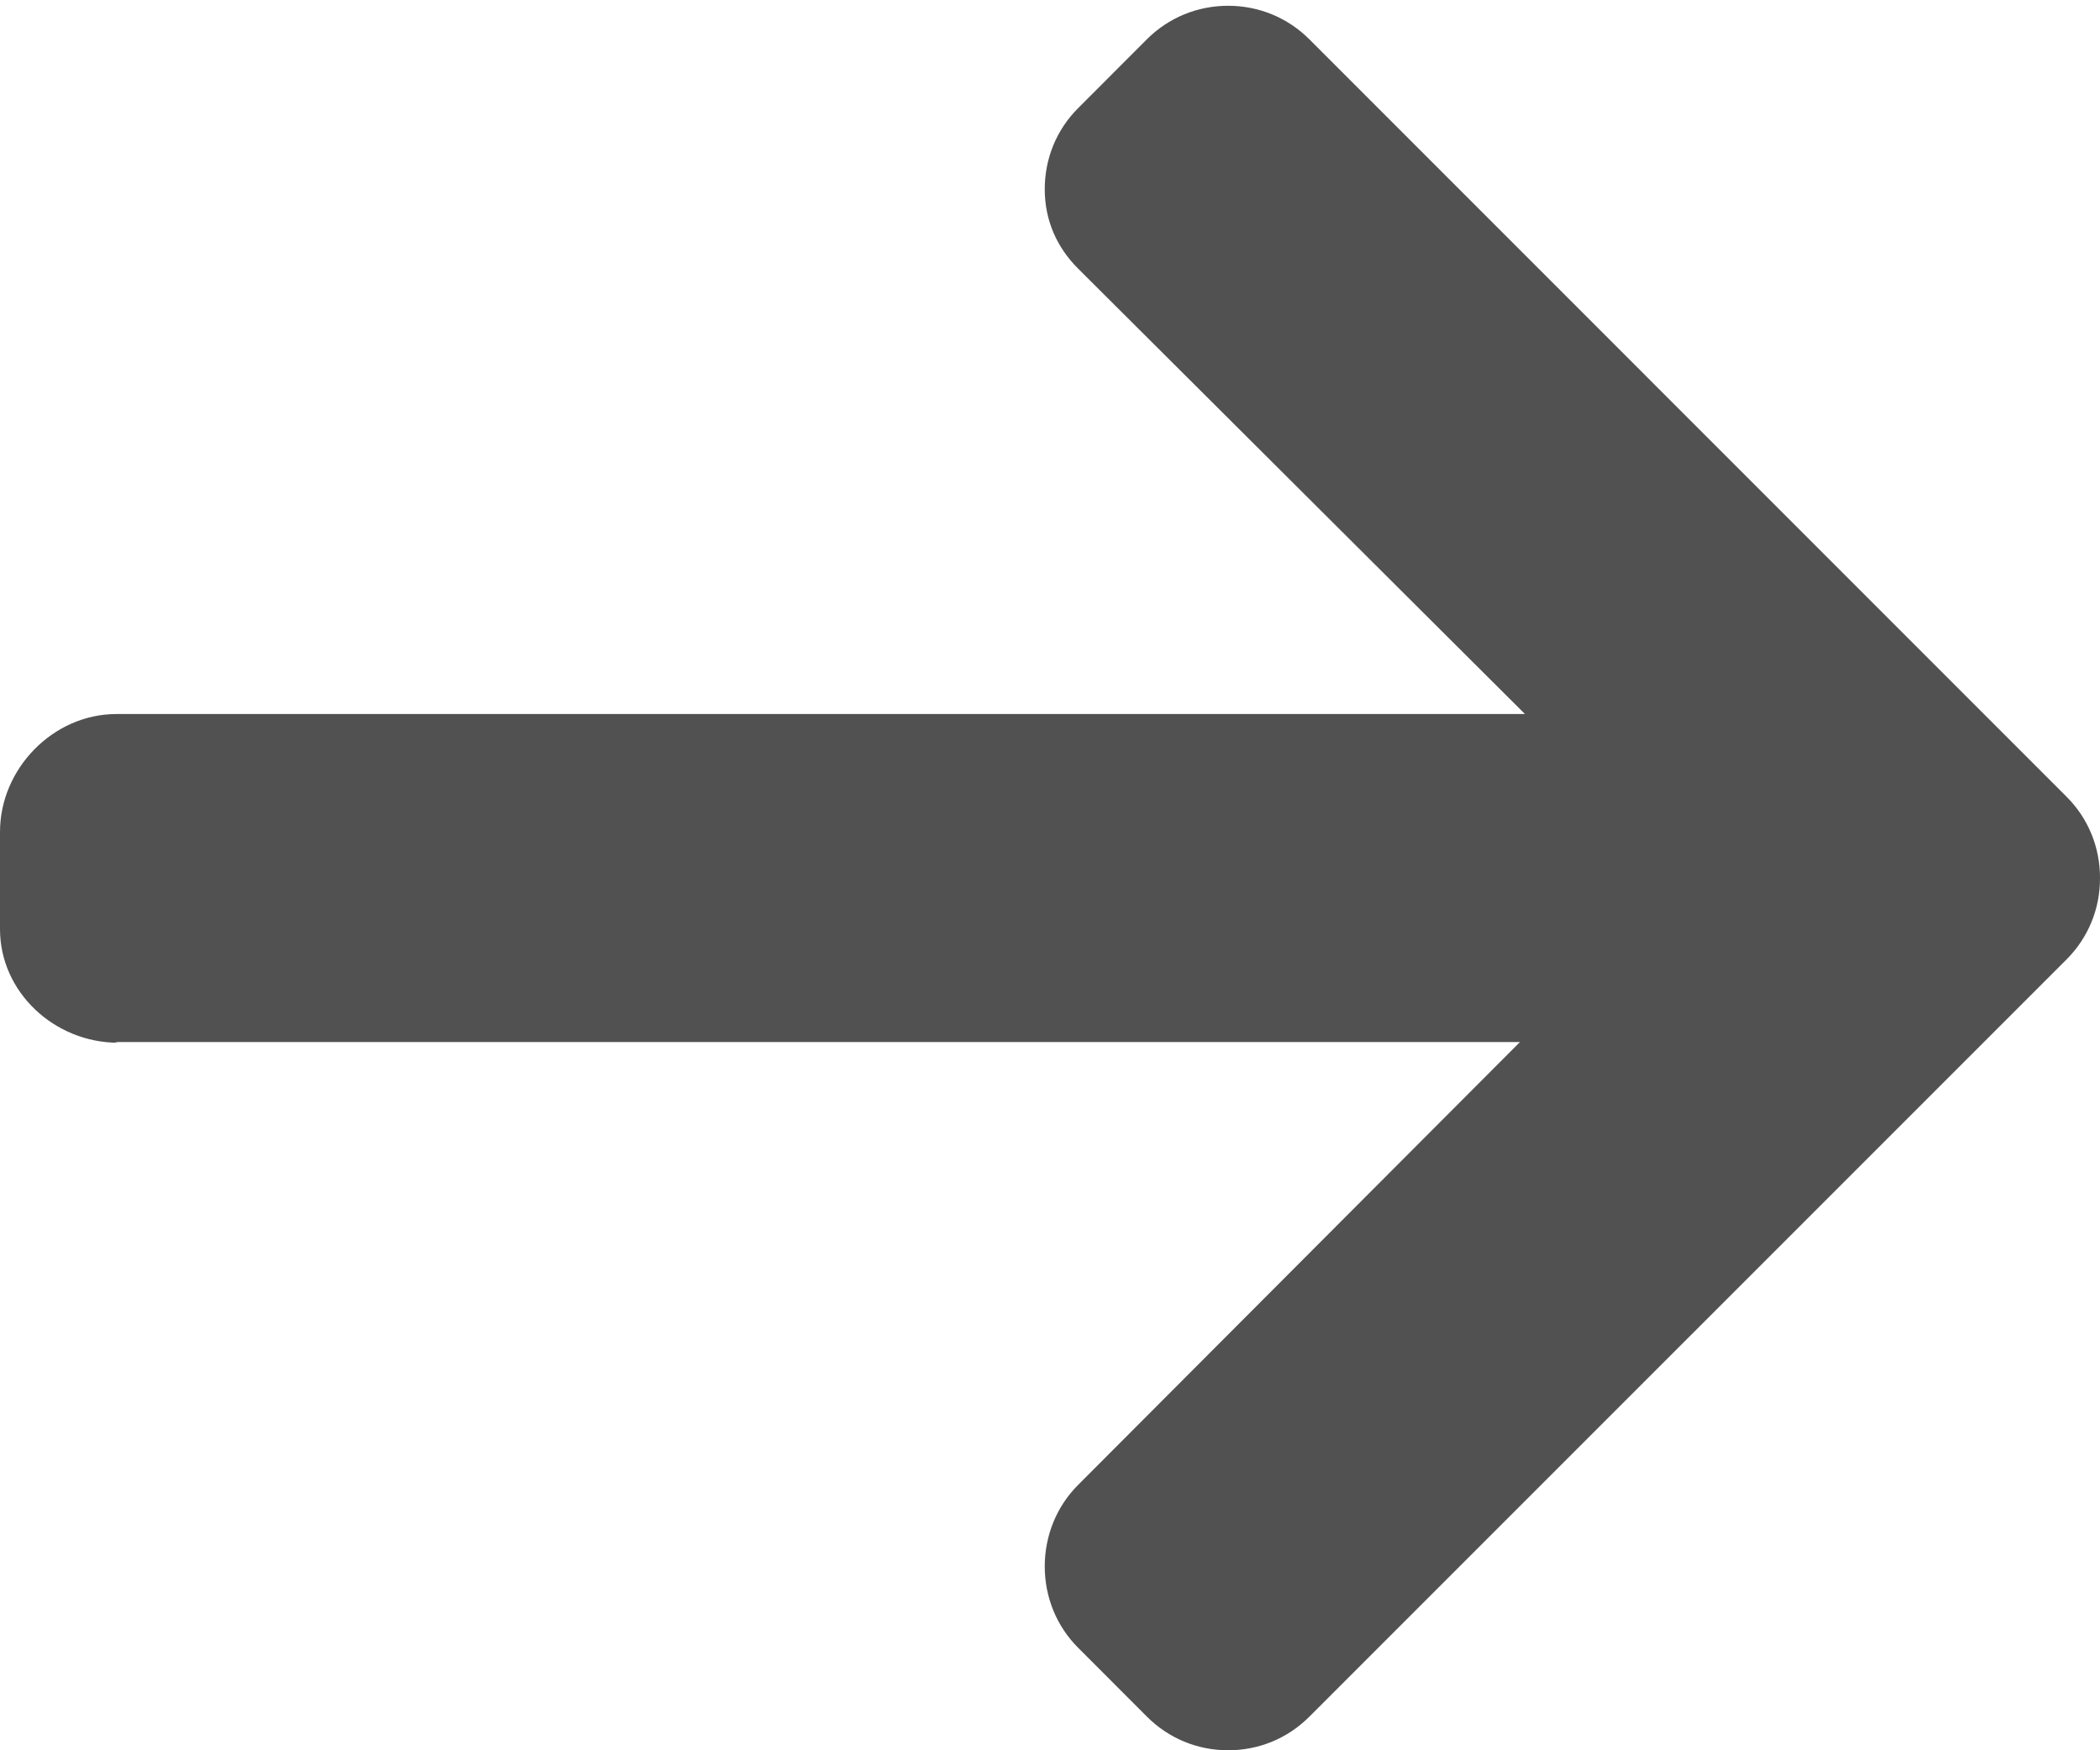 <svg width="24" height="20" viewBox="0 0 24 20" fill="none" xmlns="http://www.w3.org/2000/svg">
<path d="M1.349 11.915L1.312 11.907L17.371 11.907L12.323 16.966C12.075 17.213 11.94 17.548 11.94 17.899C11.94 18.25 12.075 18.583 12.323 18.83L13.108 19.616C13.355 19.863 13.684 20 14.036 20C14.387 20 14.716 19.864 14.963 19.617L23.617 10.964C23.865 10.716 24.001 10.386 24 10.034C24.001 9.681 23.865 9.35 23.617 9.103L14.963 0.448C14.716 0.202 14.387 0.066 14.036 0.066C13.684 0.066 13.355 0.202 13.108 0.448L12.323 1.234C12.075 1.481 11.94 1.81 11.94 2.162C11.94 2.513 12.075 2.825 12.323 3.071L17.428 8.159L1.331 8.159C0.608 8.159 0 8.783 0 9.506V10.617C0 11.34 0.626 11.915 1.349 11.915Z" fill="#515151"/>
</svg>
